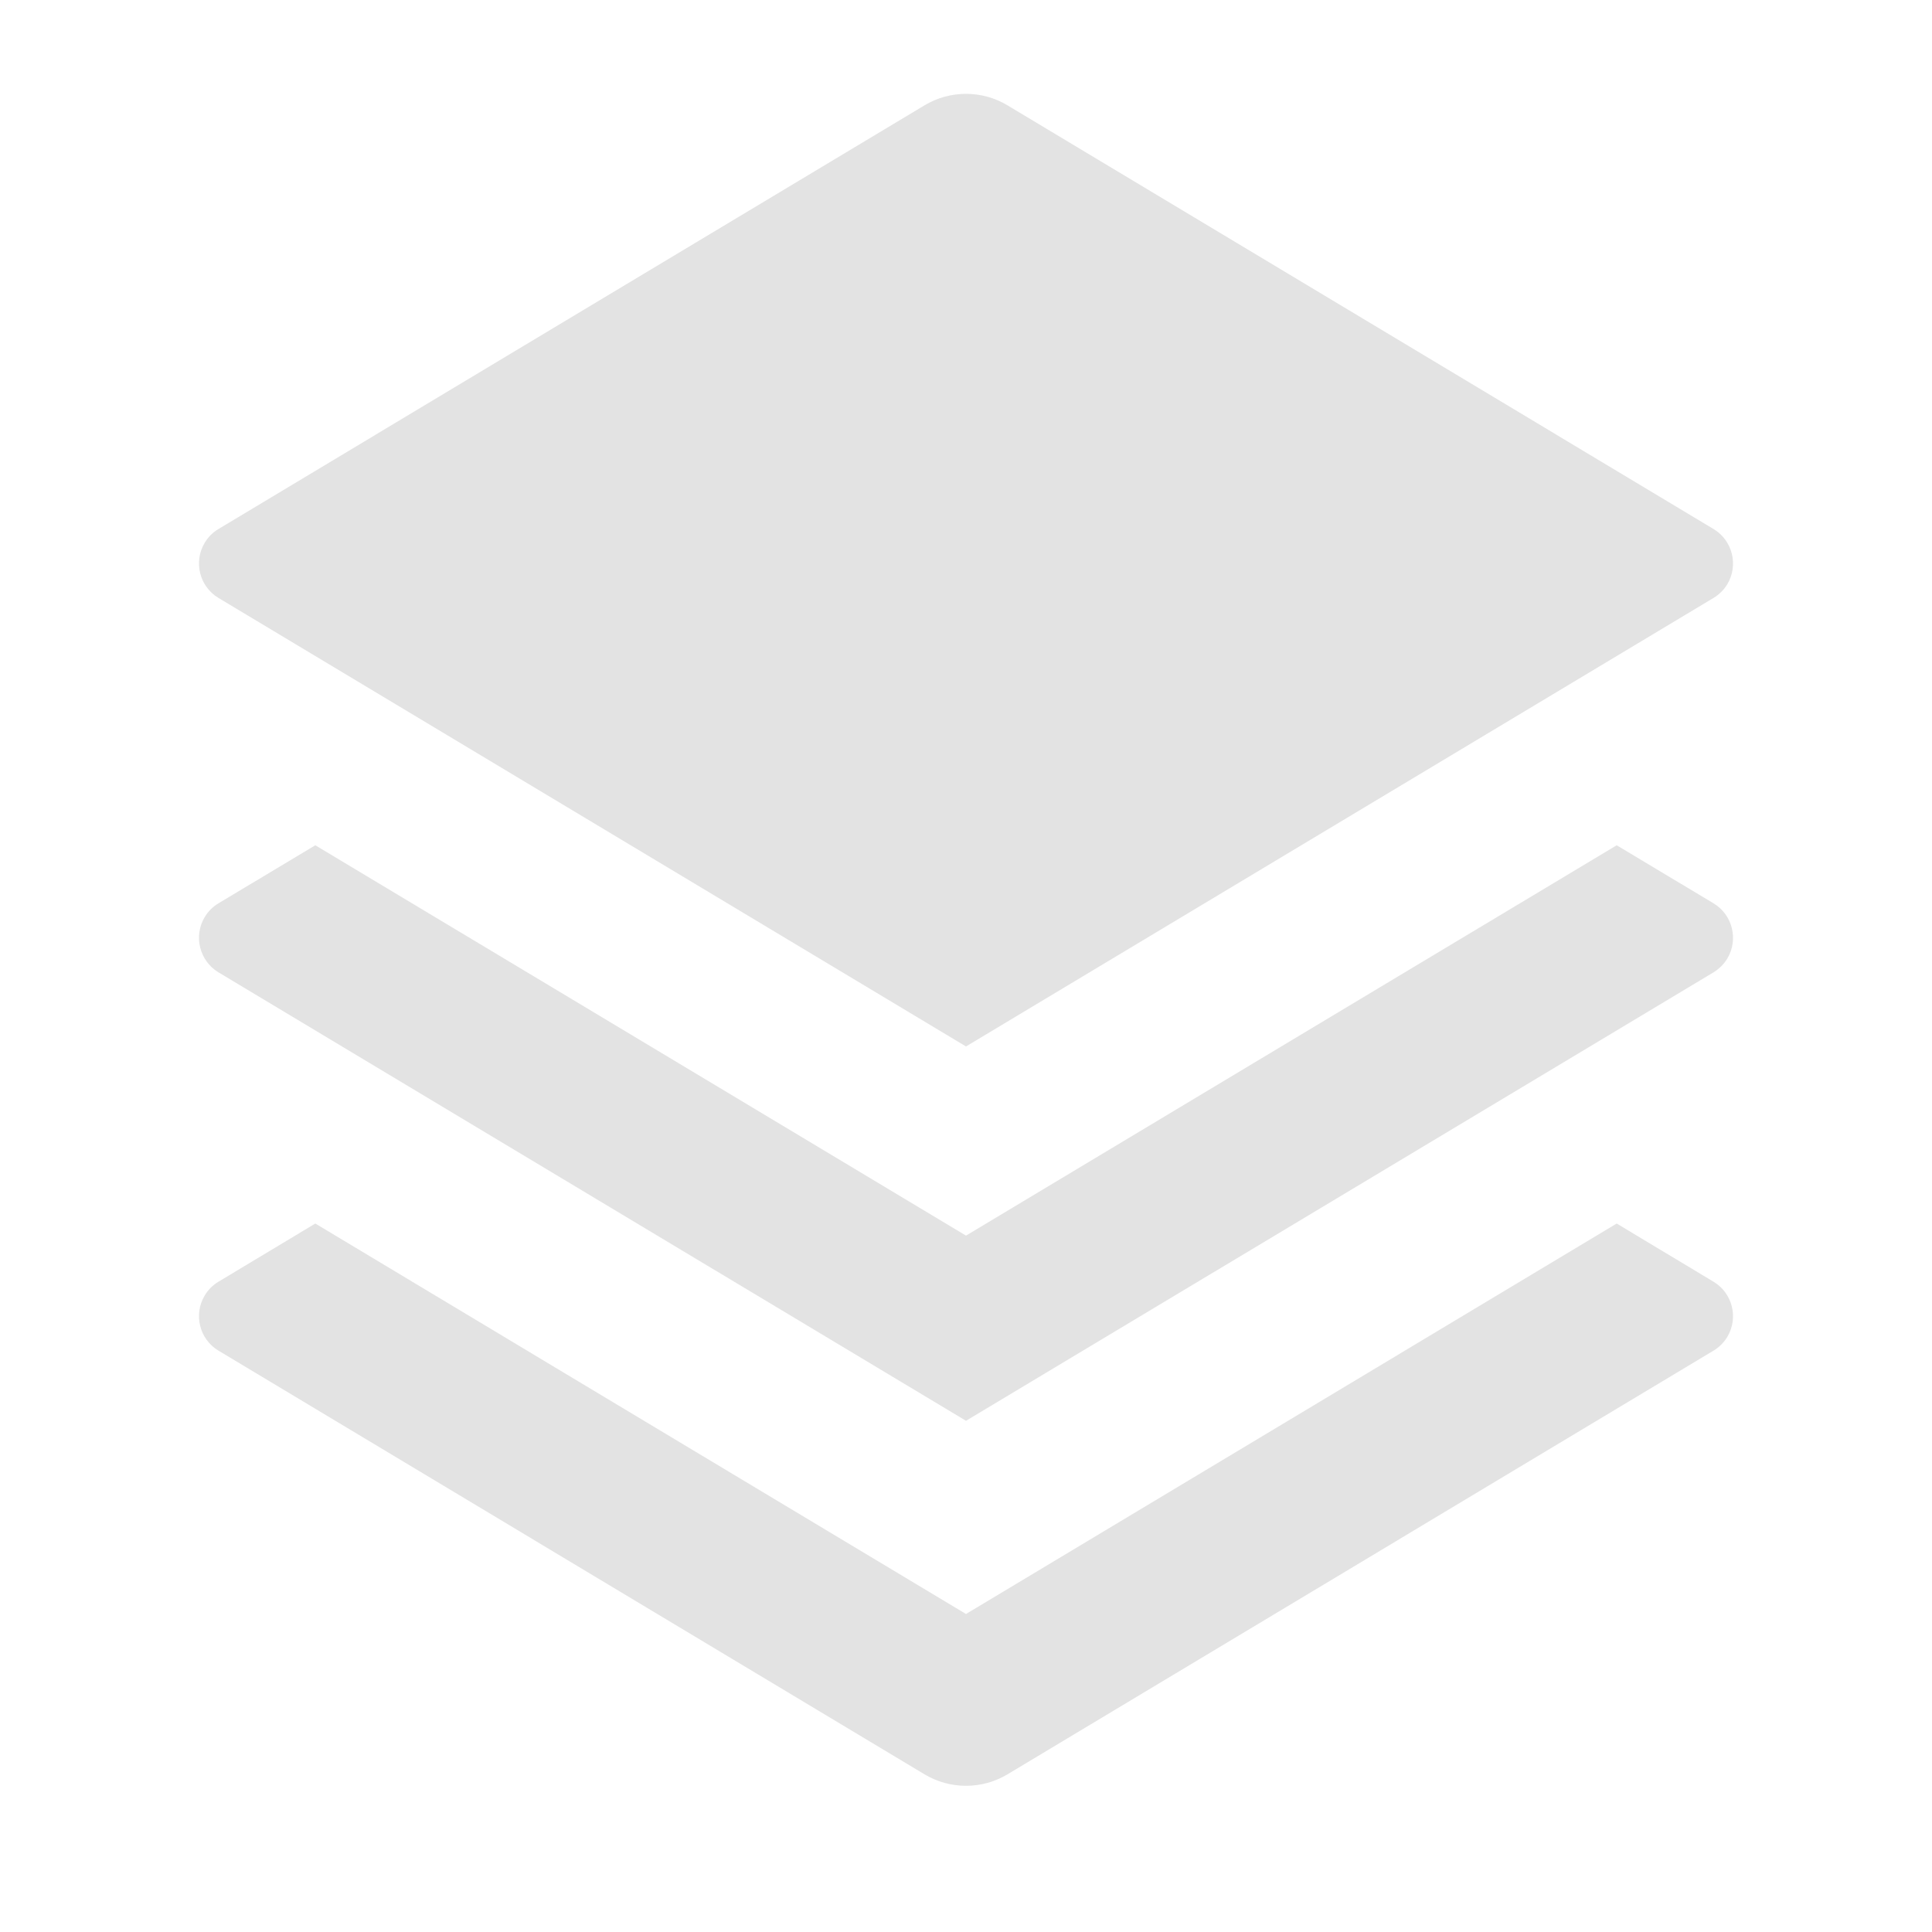 <svg width="20" height="20" viewBox="0 0 20 20" fill="none" xmlns="http://www.w3.org/2000/svg">
<path d="M16.736 8.75L17.738 9.351C17.935 9.469 17.999 9.725 17.881 9.923C17.846 9.981 17.796 10.03 17.738 10.066L10 14.708L2.262 10.066C2.065 9.947 2.001 9.691 2.119 9.494C2.154 9.435 2.203 9.386 2.262 9.351L3.264 8.75L10 12.791L16.736 8.75ZM16.736 12.666L17.738 13.268C17.935 13.386 17.999 13.642 17.881 13.839C17.846 13.898 17.796 13.947 17.738 13.982L10.429 18.368C10.165 18.526 9.835 18.526 9.571 18.368L2.262 13.982C2.065 13.864 2.001 13.608 2.119 13.411C2.154 13.352 2.203 13.303 2.262 13.268L3.264 12.666L10 16.708L16.736 12.666ZM10.429 1.09L17.738 5.476C17.935 5.594 17.999 5.85 17.881 6.048C17.846 6.106 17.796 6.155 17.738 6.19L10 10.833L2.262 6.19C2.065 6.072 2.001 5.816 2.119 5.619C2.154 5.56 2.203 5.511 2.262 5.476L9.571 1.09C9.835 0.932 10.165 0.932 10.429 1.09Z" fill="#E3E3E3"/>
</svg>
